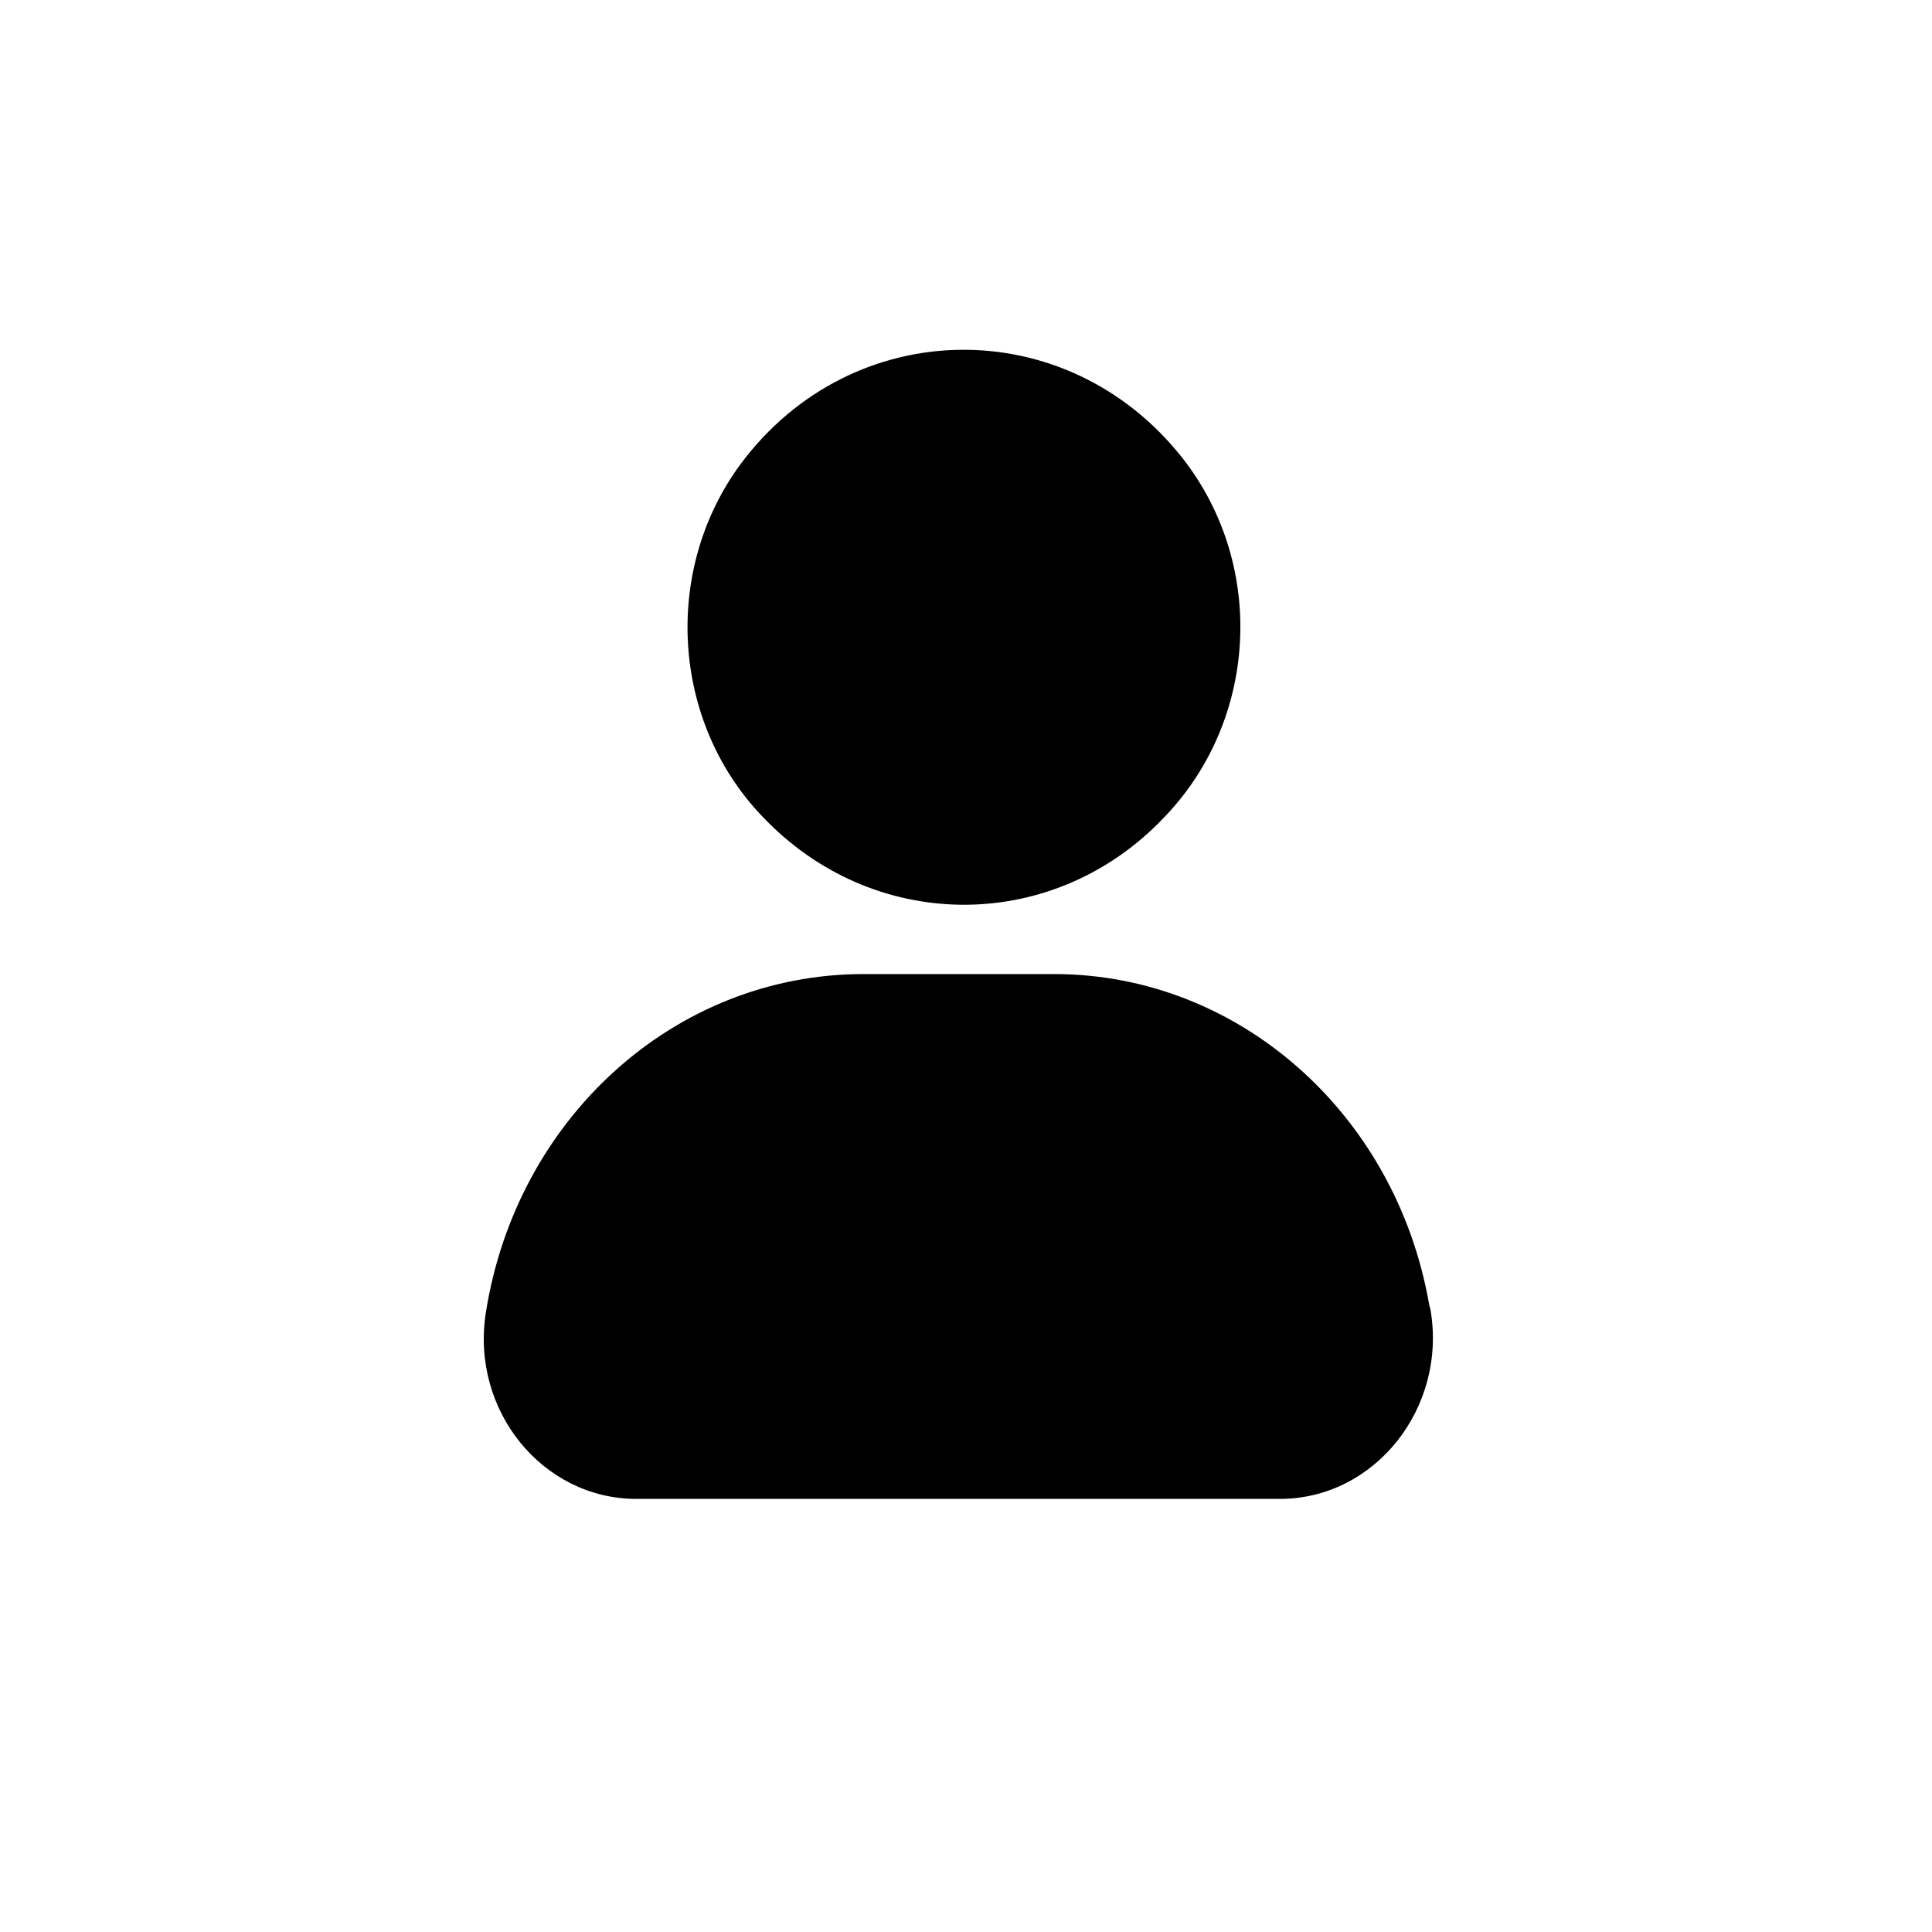 <?xml version="1.0" encoding="UTF-8" standalone="no"?>
<svg height="28px" version="1.1" viewBox="0 0 28 28" width="28px" xmlns="http://www.w3.org/2000/svg"
>
    <g fill-rule="evenodd" id="Page-1" stroke-width="1">
        <g id="admin_user_management">
            <circle cx="14" cy="14" fill="none" id="Oval-7" r="13"></circle>
            <g id="Page-1" stroke="none" transform="translate(7, 5)">
                <path d="M13.711,13.898 C13.226,11.135 10.945,9.117 8.279,9.117 L5.513,9.117 C2.787,9.117 0.485,11.199 0.041,14.025 C-0.181,15.448 0.869,16.723 2.222,16.723 L11.551,16.723 C12.924,16.723 13.974,15.406 13.732,13.982 L13.711,13.898 Z"
                      id="Fill-1"></path>
                <path d="M4.058,6.842 C5.634,8.5 8.178,8.542 9.793,6.927 L9.833,6.885 C11.227,5.483 11.368,3.208 10.136,1.637 C8.46,-0.488 5.351,-0.446 3.736,1.722 C2.605,3.252 2.726,5.441 4.038,6.822 L4.058,6.842 Z"
                      id="Fill-2"></path>
            </g>
        </g>
    </g>
</svg>
